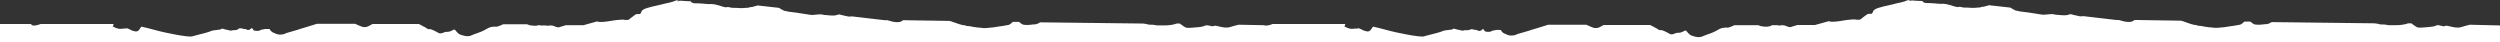 <?xml version="1.0" encoding="utf-8"?>
<!-- Generator: Adobe Illustrator 22.0.1, SVG Export Plug-In . SVG Version: 6.00 Build 0)  -->
<svg version="1.1" id="Слой_1" xmlns="http://www.w3.org/2000/svg" xmlns:xlink="http://www.w3.org/1999/xlink" x="0px" y="0px"
	 viewBox="0 0 1051.2 17.7" style="enable-background:new 0 0 1051.2 17.7;" xml:space="preserve">
<rect x="0" y="0" width="1051.2" height="17.7" fill="#333333" stroke="none"/>
<style type="text/css">
	.st0{fill:#FFFFFF;}
</style>
<g>
	<path class="st0" d="M1051.2,10.7l-12.7-0.3c-0.8,0.2-1.6,0.4-2.3,0.6c-0.5,0.2-1,0.3-1.4,0.4c-1.5,0.5-3.3,0-4.6-0.3
		c-0.9-0.2-1.7-0.4-2-0.2c-0.6,0.3-1.2,0.1-1.9-0.1c-0.5-0.1-1.1-0.3-1.5-0.2c-0.3,0.1-0.5,0.1-0.6,0.2c-0.4,0.2-0.9,0.4-3.3,0.6
		c-3.4,0.3-3.9,0.3-4.7,0c-0.4-0.2-0.9-0.6-1.5-1c-0.3-0.2-0.6-0.4-0.8-0.6h-1.3c-1.3,0.5-3.2,0.8-5.3,0.8h-2.9
		c-1.3-0.3-2.1-0.3-2.4-0.3h-0.3c-0.5,0-1.1,0-1.8-0.3c-0.2,0-0.5-0.1-0.8-0.1c-0.4-0.1-0.8-0.1-1.3-0.1l-42.6-0.5
		c-0.8,0.5-1.6,0.8-1.8,0.8c-0.3,0-0.7,0.1-1.3,0.1c-1.4,0.2-3.4,0.4-4.5-0.1c-0.5-0.3-1.1-0.8-1.3-1h-2.6c-0.5,0.5-1.1,1-1.8,1.3
		c-0.6,0.1-1.5,0.2-2.3,0.4c-1,0.1-2.1,0.3-2.7,0.4h-0.3c-0.5,0.2-1.2,0.2-2.1,0.3c-0.6,0.1-1.3,0.1-2.1,0.2h-1.1
		c-0.4,0-0.7-0.1-1.1-0.1c-0.3-0.1-0.7-0.1-1.1-0.1c-0.3,0-0.5-0.1-0.8-0.1c-0.3-0.1-0.5-0.1-0.8-0.1c-1.3-0.3-2.6-0.5-3.4-0.5
		c-0.5-0.3-0.8-0.3-1.3-0.3c-1-0.2-1.9-0.5-3.3-1c-0.5-0.2-1.1-0.4-1.7-0.6c-0.1,0-0.3-0.1-0.4-0.1c-0.1-0.1-0.3-0.1-0.4-0.1
		l-19.5-0.3c-0.5,0.5-1.3,1-3.2,0.8c-0.5,0-1.8-0.3-3.4-0.8h-1.1l-13.7-1.6h-0.3c-0.8,0.2-1.8,0-2.9-0.3c-0.4-0.1-0.9-0.2-1.3-0.3
		c-0.8-0.3-1.3-0.3-1.8,0c-1.2,0.4-3.1,0.2-4.1,0.1c-0.3,0-0.5-0.1-0.7-0.1c-0.2,0.1-0.4,0-0.6,0c-0.4-0.1-1.2-0.4-2.8-0.2
		c-1.3,0.1-1.8,0.2-2.4,0.2c-0.7,0-1.3-0.2-2.8-0.4c-1.2-0.2-2.6-0.4-3.9-0.6C850.7,5,849,4.8,848,4.5c-0.4,0-0.6-0.1-0.9-0.3
		c-0.1-0.1-0.2-0.1-0.4-0.2c-0.3-0.1-0.5-0.3-0.7-0.4c-0.2-0.1-0.4-0.3-0.7-0.4l-8.9-1c-0.1,0-0.3,0.1-0.4,0.1
		c-0.1,0.1-0.3,0.1-0.4,0.1c-0.8,0.3-1.6,0.5-2.4,0.5c-0.5,0.3-1.3,0.3-1.8,0.3c-1.5,0.2-3,0.1-4.1,0c-0.4,0-0.8,0-1.1,0
		c-0.6,0-1-0.1-1.4-0.2c-0.4-0.1-0.8-0.2-1.2-0.1c-0.5,0.3-2.1-0.3-3.7-0.8c-1.1-0.3-2.1-0.5-2.6-0.5h-1.8c-0.4,0-0.9-0.1-1.3-0.1
		c-0.5-0.1-0.9-0.1-1.3-0.1c-0.7-0.1-1.3-0.1-1.9-0.1s-1.2,0-1.7-0.1C809.1,1.1,809.1,1,809,1s-0.1,0-0.2,0l-0.3-0.3
		c-0.1-0.1-0.1-0.2-0.1-0.2c0-0.1-0.2-0.1-1.2-0.1c-0.7,0-1.2-0.1-1.8-0.1c-0.9-0.1-1.6-0.2-2.5,0.1h-0.3c0.1-0.1,0.2-0.1,0.3-0.2
		c0.4-0.2,0.7-0.4-1.1,0c-0.5,0.3-1.3,0.5-2.4,0.8c-0.1,0-0.3,0.1-0.5,0.1c-0.2,0.1-0.4,0.1-0.5,0.1c-1.3,0.3-2.6,0.6-3.7,0.9
		c-4.1,0.9-6.7,1.5-7.1,2.7c-0.3,1.1-0.8,1.1-1.4,1c-0.4,0-0.8,0-1.2,0.3s-0.7,0.5-1.1,0.8c-0.3,0.3-0.7,0.5-1.1,0.8
		c0,0.3-0.3,0.3-0.3,0.3c-0.3,0.3-0.8,0.3-1.3,0.3h-0.3c-1.6-0.5-6.8,0.5-6.8,0.5s-2.9,0.5-4.5,0.3c-0.1,0-0.2-0.1-0.3-0.1
		c-0.1-0.1-0.1-0.1-0.3-0.1l-5.8,1.6h-7.4c-0.4,0.1-0.9,0.3-1.3,0.4c-0.5,0.1-0.9,0.3-1.3,0.4c-0.4,0.2-0.9,0.1-1.5-0.1
		c-0.1,0-0.2-0.1-0.3-0.1c-0.5-0.3-1.3-0.5-2.1-0.5H749c-0.4,0.2-0.7,0.1-1.1,0.1c-0.2,0-0.4-0.1-0.5-0.1h-1.6H745
		c-0.3,0.3-0.8,0.5-1.3,0.5c-0.5,0.2-1.2,0.1-1.8,0.1c-0.3,0-0.6-0.1-0.8-0.1c-0.5,0-1.3-0.3-1.8-0.5h-10c-1.1,0.5-1.8,0.8-2.6,1
		l0,0h-0.3c-1.8,0-2.6,0-4.7,1.3c-1.2,0.7-2.4,1.1-3.5,1.5c-0.8,0.3-1.5,0.5-2.1,0.8c-1.6,0.8-3.4,0.3-5-0.3
		c-0.8-0.4-1.2-0.9-1.6-1.4c-0.4-0.5-0.6-0.9-1.3-0.5c-1.3,0.8-2.1,0.8-2.9,0.8c-0.3,0-0.7,0.1-1.1,0.3c-0.7,0.3-1.5,0.5-2,0.2
		c-0.8-0.5-2.4-1.3-3.4-1.6c-0.3-0.1-0.5-0.1-0.6,0c-0.3,0-0.4,0.1-2-1c-0.1,0-0.2-0.1-0.3-0.1c-0.1-0.1-0.1-0.1-0.3-0.1
		c-0.4-0.4-1-0.6-1.4-0.8c-0.1-0.1-0.3-0.1-0.4-0.2h-19.5c-0.4,0.2-0.8,0.4-1.1,0.6c-0.7,0.4-1.2,0.7-2.3,0.7
		c-0.6,0-1.1-0.2-1.6-0.4c-0.1-0.1-0.3-0.1-0.5-0.2c-0.3-0.1-0.6-0.3-0.9-0.4c-0.3-0.1-0.7-0.3-0.9-0.4h-2.9h-0.5H651
		c-1.6,0.5-3,0.9-4.2,1.3c-2,0.6-3.4,1-4.2,1.3c-0.7,0.2-1.6,0.5-2.4,0.7c-1,0.3-1.9,0.5-2.1,0.6c-0.3,0.3-2.9,1.3-5,0
		c-0.1,0-0.2-0.1-0.3-0.1c-0.1-0.1-0.1-0.1-0.3-0.1c-0.8-0.5-1.1-0.8-1.1-1c-0.1-0.1-0.2-0.2-0.2-0.3c-0.1-0.1-0.1-0.2-0.3-0.2h-1.8
		c-0.3,0.1-0.7,0.2-1,0.2c-0.4,0.1-0.7,0.1-0.9,0.3c-0.8,0.5-2.6,0.3-2.9,0c-0.1-0.1-0.1-0.2-0.2-0.3c-0.2-0.4-0.4-0.9-1.1-0.2
		c-0.7,0.7-1.3,0.4-1.9,0.1c-0.3-0.1-0.6-0.2-0.8-0.1c-0.1,0-0.3,0-0.4-0.1c-0.3-0.1-0.6-0.2-0.9-0.2c-0.5,0-0.8,0-1.1,0.3
		c-0.3,0.1-1,0.1-1.6,0.1c-0.3,0-0.6,0-0.8,0.1c-0.4,0.2-1.3,0-1.9-0.2c-0.2-0.1-0.4-0.1-0.5-0.1c-0.2,0-0.5-0.1-0.8-0.2
		c-0.6-0.2-1.2-0.4-1.3-0.1c-0.2,0.2-1,0.3-1.8,0.4c-1,0.1-2.2,0.2-2.9,0.6c-0.9,0.4-4.2,1.2-6.5,1.8c-0.4,0.1-0.8,0.2-1.1,0.3
		c-1.8,0.5-12.4-1.8-14.2-2.3s-6.8-1.8-7.1-1.8c-0.2,0.1-0.3,0.3-0.5,0.6c-0.4,0.7-1,1.6-2.1,1.4c-0.9-0.1-2-0.6-2.7-1
		c-0.6-0.3-1-0.4-1-0.3c0,0.1-0.1,0.1-0.5,0.1s-0.9,0-1.6,0.1c-1.6,0.3-3.7-1-3.7-1s0.5-0.8,0.3-1h-18.9h-0.3h-1.6h-4.5h-1.8h-0.8
		h-0.8h-1.8c-1.2,0.5-2.7,0.9-3.6,0.5l-10.7-0.2c-0.8,0.2-1.6,0.4-2.3,0.6c-0.5,0.2-1,0.3-1.4,0.4c-1.5,0.5-3.3,0-4.6-0.3
		c-0.9-0.2-1.7-0.4-2-0.2c-0.6,0.3-1.2,0.1-1.9-0.1c-0.6-0.1-1.2-0.2-1.6-0.1c-0.3,0.1-0.5,0.1-0.6,0.2c-0.4,0.2-0.9,0.4-3.3,0.6
		c-3.4,0.3-3.9,0.3-4.7,0c-0.4-0.2-0.9-0.6-1.5-1c-0.3-0.2-0.6-0.4-0.8-0.6h-1.3c-1.3,0.5-3.2,0.8-5.3,0.8h-2.9
		c-1.3-0.3-2.1-0.3-2.4-0.3h-0.3c-0.5,0-1.1,0-1.8-0.3c-0.2,0-0.5-0.1-0.8-0.1c-0.4-0.1-0.8-0.1-1.3-0.1l-42.6-0.5
		c-0.8,0.5-1.6,0.8-1.8,0.8c-0.3,0-0.7,0.1-1.3,0.1c-1.4,0.2-3.4,0.4-4.5-0.1c-0.5-0.3-1.1-0.8-1.3-1h-2.6c-0.5,0.5-1.1,1-1.8,1.3
		c-0.6,0.1-1.5,0.2-2.3,0.4c-1,0.1-2.1,0.3-2.7,0.4h-0.3c-0.5,0.2-1.2,0.2-2.1,0.3c-0.6,0.1-1.3,0.1-2.1,0.2h-1.1
		c-0.4,0-0.7-0.1-1.1-0.1c-0.3-0.1-0.7-0.1-1.1-0.1c-0.3,0-0.5-0.1-0.8-0.1c-0.3-0.1-0.5-0.1-0.8-0.1c-1.3-0.3-2.6-0.5-3.4-0.5
		c-0.5-0.3-0.8-0.3-1.3-0.3c-1-0.2-1.9-0.5-3.3-1c-0.5-0.2-1.1-0.4-1.7-0.6c-0.1,0-0.3-0.1-0.4-0.1c-0.1-0.1-0.3-0.1-0.4-0.1
		l-19.5-0.3c-0.5,0.5-1.3,1-3.2,0.8c-0.5,0-1.8-0.3-3.4-0.8H372l-13.7-1.6H358c-0.8,0.2-1.8,0-2.9-0.3c-0.4-0.1-0.9-0.2-1.3-0.3
		C353,6,352.5,6,352,6.3c-1.2,0.4-3.1,0.2-4.1,0.1c-0.3,0-0.5-0.1-0.7-0.1c-0.2,0.1-0.4,0-0.6,0c-0.4-0.1-1.2-0.4-2.8-0.2
		c-1.3,0.1-1.8,0.2-2.4,0.2c-0.7,0-1.3-0.2-2.8-0.4c-1.2-0.2-2.6-0.4-3.9-0.6c-1.8-0.2-3.5-0.4-4.5-0.7c-0.4,0-0.6-0.1-0.9-0.3
		c-0.1-0.1-0.2-0.1-0.4-0.2c-0.3-0.1-0.5-0.3-0.7-0.4c-0.2-0.1-0.4-0.3-0.7-0.4l-8.9-1c-0.1,0-0.3,0.1-0.4,0.1
		c-0.1,0.1-0.3,0.1-0.4,0.1C317,2.8,316.2,3,315.4,3c-0.5,0.3-1.3,0.3-1.8,0.3c-1.5,0.2-3,0.1-4.2,0c-0.4,0-0.8,0-1.1,0
		c-0.6,0-1-0.1-1.4-0.2c-0.4-0.1-0.8-0.2-1.2-0.1c-0.5,0.3-2.1-0.3-3.7-0.8c-1.1-0.3-2.1-0.5-2.6-0.5h-1.8c-0.4,0-0.9-0.1-1.3-0.1
		c-0.5-0.1-0.9-0.1-1.3-0.1c-0.7-0.1-1.3-0.1-1.9-0.1s-1.2,0-1.7-0.1c-0.2-0.1-0.2-0.2-0.3-0.2c-0.1,0-0.1,0-0.2,0l-0.3-0.3
		c-0.1-0.1-0.1-0.2-0.1-0.2c0-0.1-0.2-0.1-1.2-0.1c-0.7,0-1.2-0.1-1.8-0.1c-0.9-0.1-1.6-0.2-2.5,0.1h-0.3c0.1-0.1,0.2-0.1,0.3-0.2
		c0.4-0.2,0.7-0.4-1.1,0c-0.5,0.3-1.3,0.5-2.4,0.8c-0.1,0-0.3,0.1-0.5,0.1c-0.2,0.1-0.4,0.1-0.5,0.1c-1.3,0.3-2.6,0.6-3.7,0.9
		c-4.1,0.9-6.7,1.5-7.1,2.7c-0.3,1.1-0.8,1.1-1.4,1c-0.4,0-0.8,0-1.2,0.3c-0.4,0.3-0.7,0.5-1.1,0.8c-0.3,0.3-0.7,0.5-1.1,0.8
		c0,0.3-0.3,0.3-0.3,0.3c-0.3,0.3-0.8,0.3-1.3,0.3H263c-1.6-0.5-6.8,0.5-6.8,0.5s-2.9,0.5-4.5,0.3c-0.1,0-0.2-0.1-0.3-0.1
		C251.3,9,251.3,9,251.1,9l-5.8,1.6h-7.4c-0.4,0.1-0.9,0.3-1.3,0.4c-0.5,0.1-0.9,0.3-1.3,0.4c-0.4,0.2-0.9,0.1-1.5-0.1
		c-0.1,0-0.2-0.1-0.3-0.1c-0.5-0.3-1.3-0.5-2.1-0.5h-0.3c-0.4,0.2-0.7,0.1-1.1,0.1c-0.2,0-0.3-0.1-0.5-0.1h-1.6h-0.8
		c-0.1-0.3-0.6,0-1.1,0c-0.5,0.2-1.2,0.1-1.8,0.1c-0.3,0-0.6-0.1-0.8-0.1c-0.5,0-1.3-0.3-1.8-0.5h-10c-1.1,0.5-1.8,0.8-2.6,1l0,0
		h-0.3c-1.8,0-2.6,0-4.7,1.3c-1.2,0.7-2.4,1.1-3.5,1.5c-0.8,0.3-1.5,0.5-2.1,0.8c-1.6,0.8-3.4,0.3-5-0.3c-0.8-0.4-1.2-0.9-1.6-1.4
		c-0.4-0.5-0.6-0.9-1.3-0.5c-1.3,0.8-2.1,0.8-2.9,0.8c-0.3,0-0.7,0.1-1.1,0.3c-0.7,0.3-1.5,0.5-2,0.2c-0.8-0.5-2.4-1.3-3.4-1.6
		c-0.3-0.1-0.5-0.1-0.6,0c-0.3,0-0.4,0.1-2-1c-0.1,0-0.2-0.1-0.3-0.1c-0.1-0.1-0.1-0.1-0.3-0.1c-0.4-0.4-1-0.6-1.4-0.8
		c-0.1-0.1-0.3-0.1-0.4-0.2h-19.5c-0.4,0.2-0.8,0.4-1.1,0.6c-0.7,0.4-1.2,0.7-2.3,0.7c-0.6,0-1.1-0.2-1.6-0.4
		c-0.1-0.1-0.3-0.1-0.5-0.2c-0.3-0.1-0.6-0.3-0.9-0.4c-0.3-0.1-0.7-0.3-0.9-0.4h-2.9h-0.5h-12.6c-1.6,0.5-3,0.9-4.2,1.3
		c-2,0.6-3.4,1-4.2,1.3c-0.7,0.2-1.6,0.5-2.4,0.7c-1,0.3-1.9,0.5-2.1,0.6c-0.3,0.3-2.9,1.3-5,0c-0.1,0-0.2-0.1-0.3-0.1
		c-0.1-0.1-0.1-0.1-0.3-0.1c-0.8-0.5-1.1-0.8-1.1-1c-0.1-0.1-0.2-0.2-0.2-0.3c-0.1-0.1-0.1-0.2-0.3-0.2h-1.8c-0.3,0.1-0.7,0.2-1,0.2
		c-0.4,0.1-0.7,0.1-0.9,0.3c-0.8,0.5-2.6,0.3-2.9,0c-0.1-0.1-0.1-0.2-0.2-0.3c-0.2-0.4-0.4-0.9-1.1-0.2c-0.7,0.7-1.3,0.4-1.9,0.1
		c-0.3-0.1-0.6-0.2-0.8-0.1c-0.1,0-0.3,0-0.4-0.1c-0.3-0.1-0.6-0.2-0.9-0.2c-0.5,0-0.8,0-1.1,0.3c-0.5,0.5-1.2,0.5-1.8,0.5
		c-0.3,0-0.6,0-0.8,0.1c-0.4,0.2-1.3,0-1.9-0.2c-0.2-0.1-0.4-0.1-0.5-0.1c-0.2,0-0.5-0.1-0.8-0.2c-0.6-0.2-1.2-0.4-1.3-0.1
		c-0.2,0.2-1,0.3-1.8,0.4c-1,0.1-2.2,0.2-2.9,0.6c-0.9,0.4-4.2,1.2-6.5,1.8c-0.4,0.1-0.8,0.2-1.1,0.3C79,15.8,68.4,13.5,66.6,13
		c-1.8-0.5-6.8-1.8-7.1-1.8c-0.2,0.1-0.3,0.3-0.5,0.6c-0.4,0.7-1,1.6-2.1,1.4c-0.9-0.1-2-0.6-2.7-1c-0.6-0.3-1-0.4-1-0.3
		c0,0.1-0.1,0.1-0.5,0.1s-0.9,0-1.6,0.1c-1.6,0.3-3.7-1-3.7-1s0.5-0.8,0.3-1h-19h-0.3h-1.6h-4.5h-1.8h-0.8h-0.8h-1.8
		c-1.3,0.5-3.2,1-3.9,0.3c0-0.3-0.3-0.3-0.3-0.3H0v7.6h1051.2V10.7z"/>
</g>
</svg>
